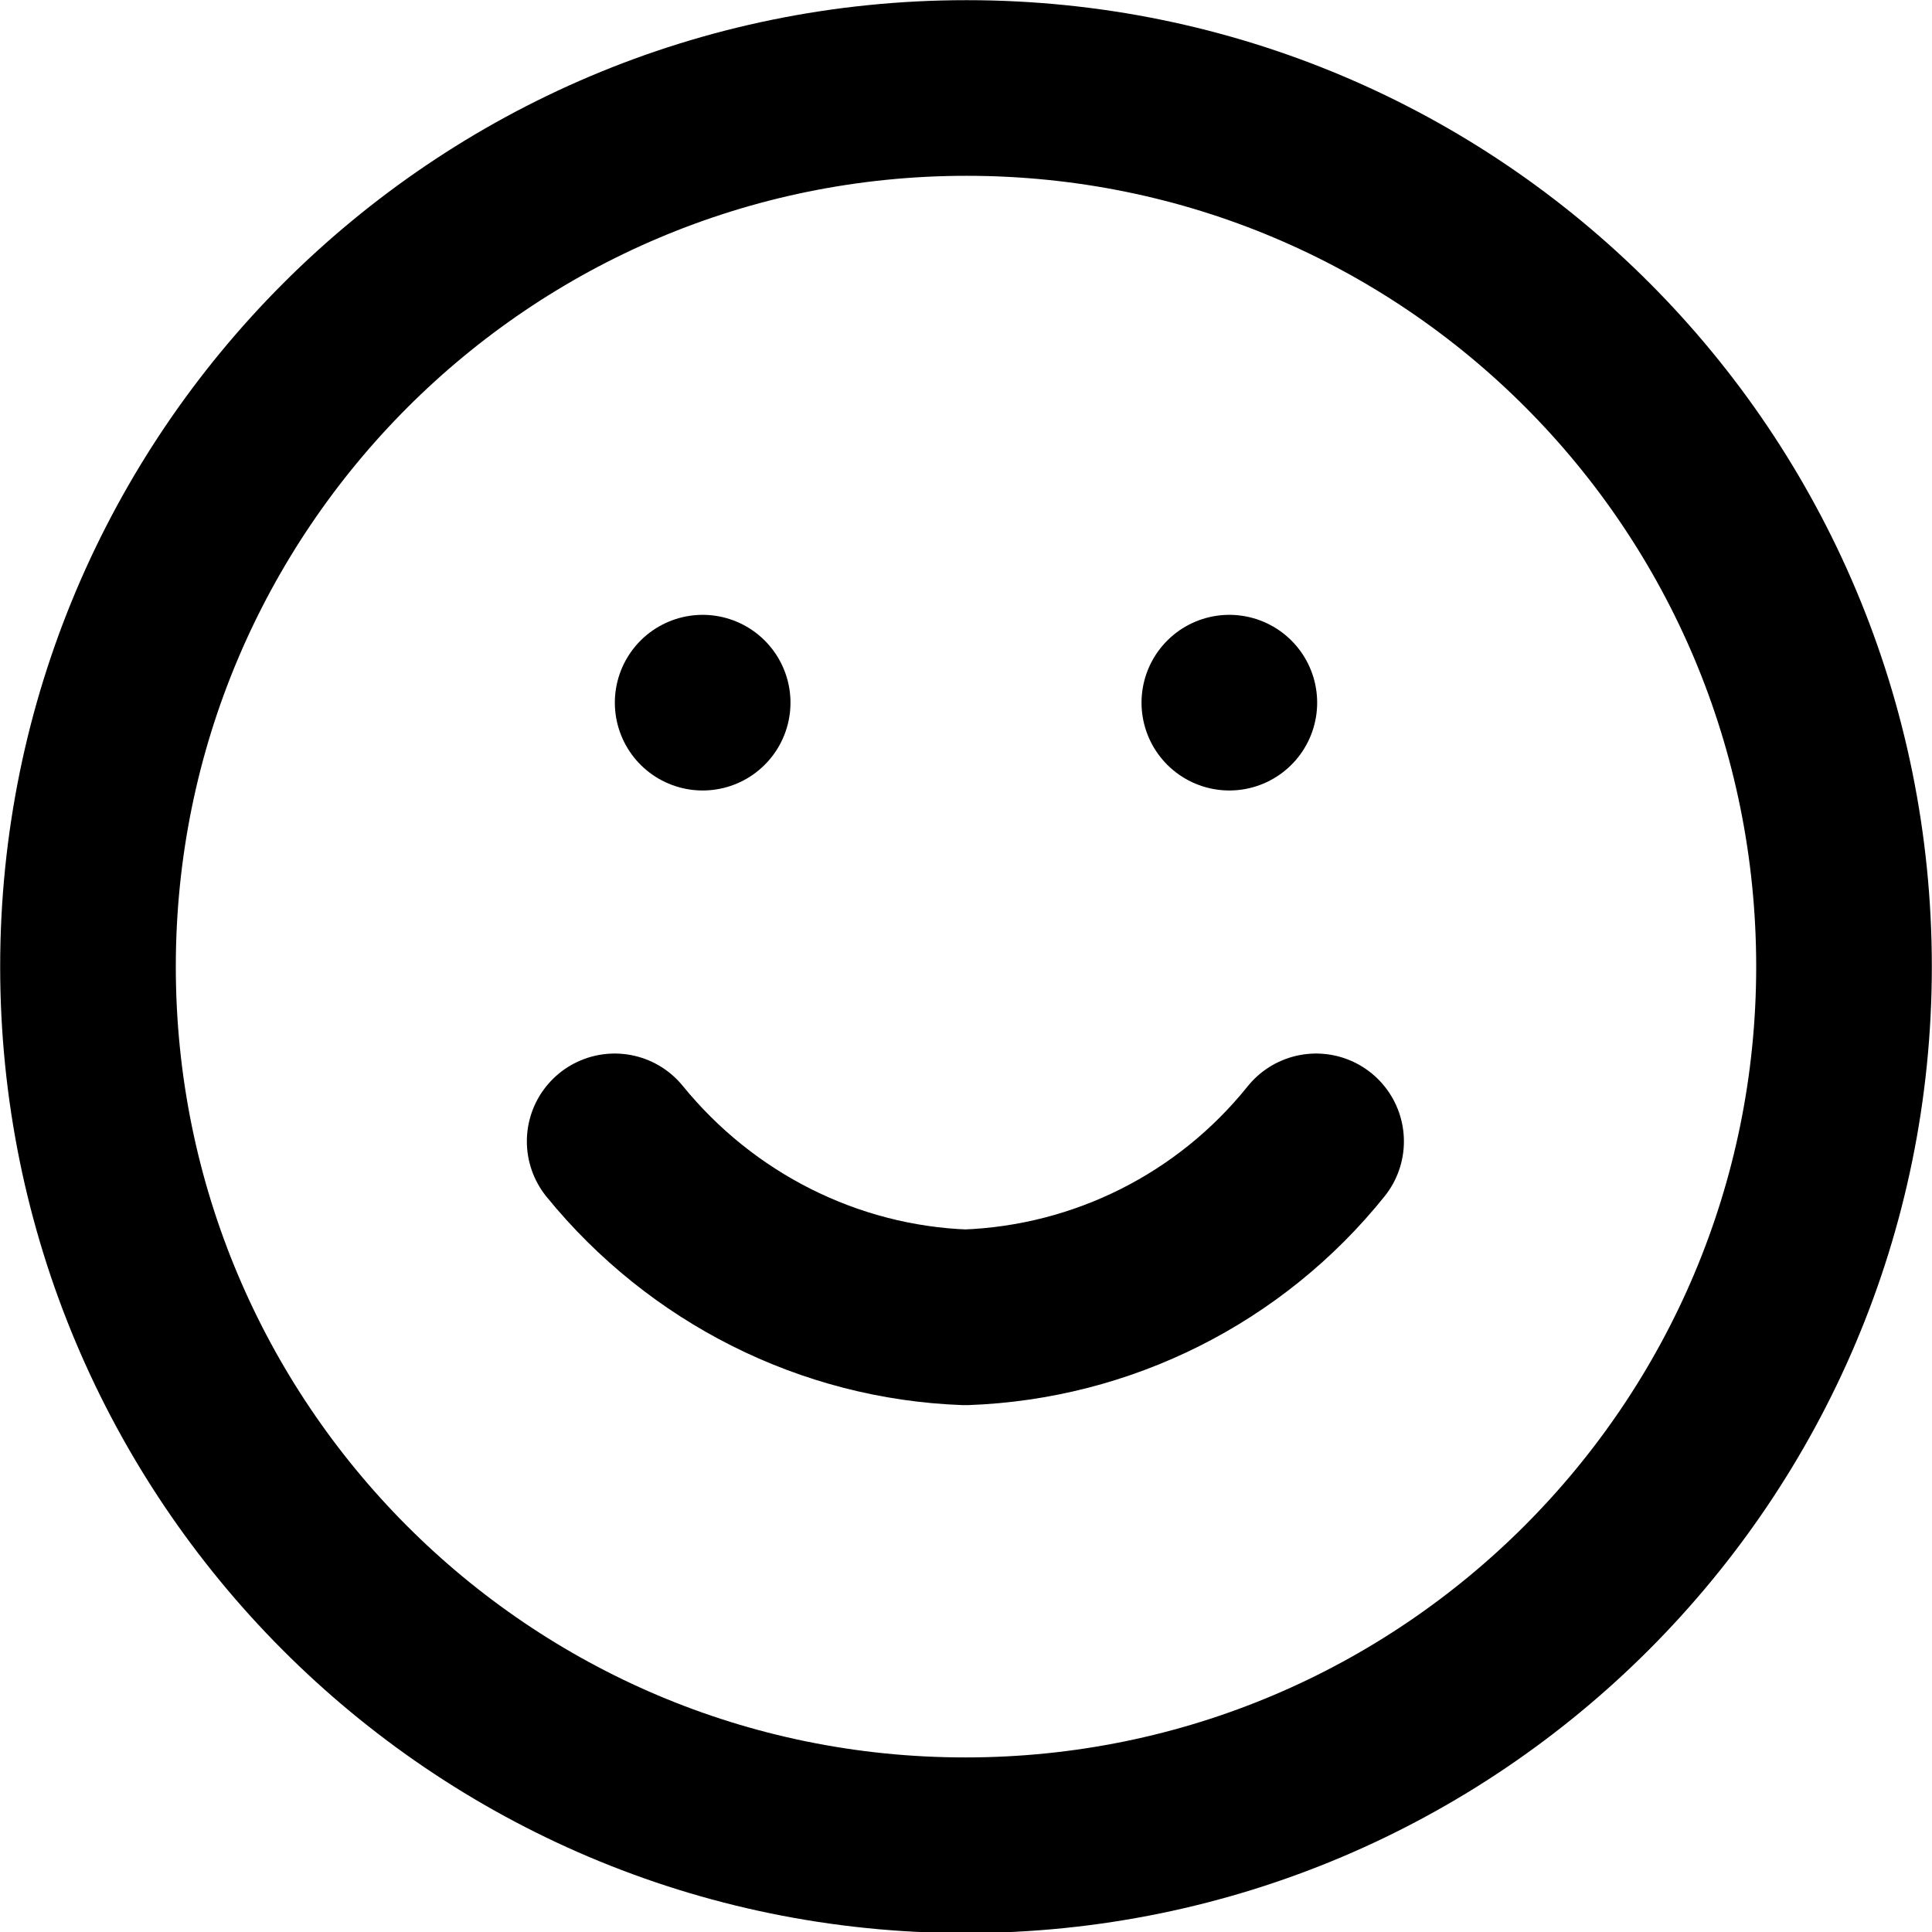 <?xml version="1.0" encoding="utf-8"?>
<!-- Generator: Adobe Illustrator 24.0.3, SVG Export Plug-In . SVG Version: 6.00 Build 0)  -->
<svg version="1.1" id="Ebene_1" xmlns="http://www.w3.org/2000/svg" xmlns:xlink="http://www.w3.org/1999/xlink" x="0px" y="0px"
	 viewBox="0 0 155.9 155.9" style="enable-background:new 0 0 155.9 155.9;" xml:space="preserve">
<style type="text/css">
	.st0{fill:none;stroke:#000000;stroke-width:14.173;stroke-linecap:round;stroke-linejoin:round;}
</style>
<g id="Icon_feather-smile" transform="translate(-1.5 -1.5)">
	<path id="Pfad_115" class="st0" d="M150.3,79.5c0,39.1-31.7,70.9-70.9,70.9S8.6,118.6,8.6,79.5S40.3,8.6,79.5,8.6
		S150.3,40.3,150.3,79.5z"/>
	<path id="Pfad_116" class="st0" d="M51.1,93.6c7,8.6,17.3,13.8,28.3,14.2c11.1-0.4,21.4-5.6,28.3-14.2"/>
	<path id="Pfad_117" class="st0" d="M58.2,58.2L58.2,58.2"/>
	<path id="Pfad_118" class="st0" d="M100.7,58.2L100.7,58.2"/>
</g>
</svg>
